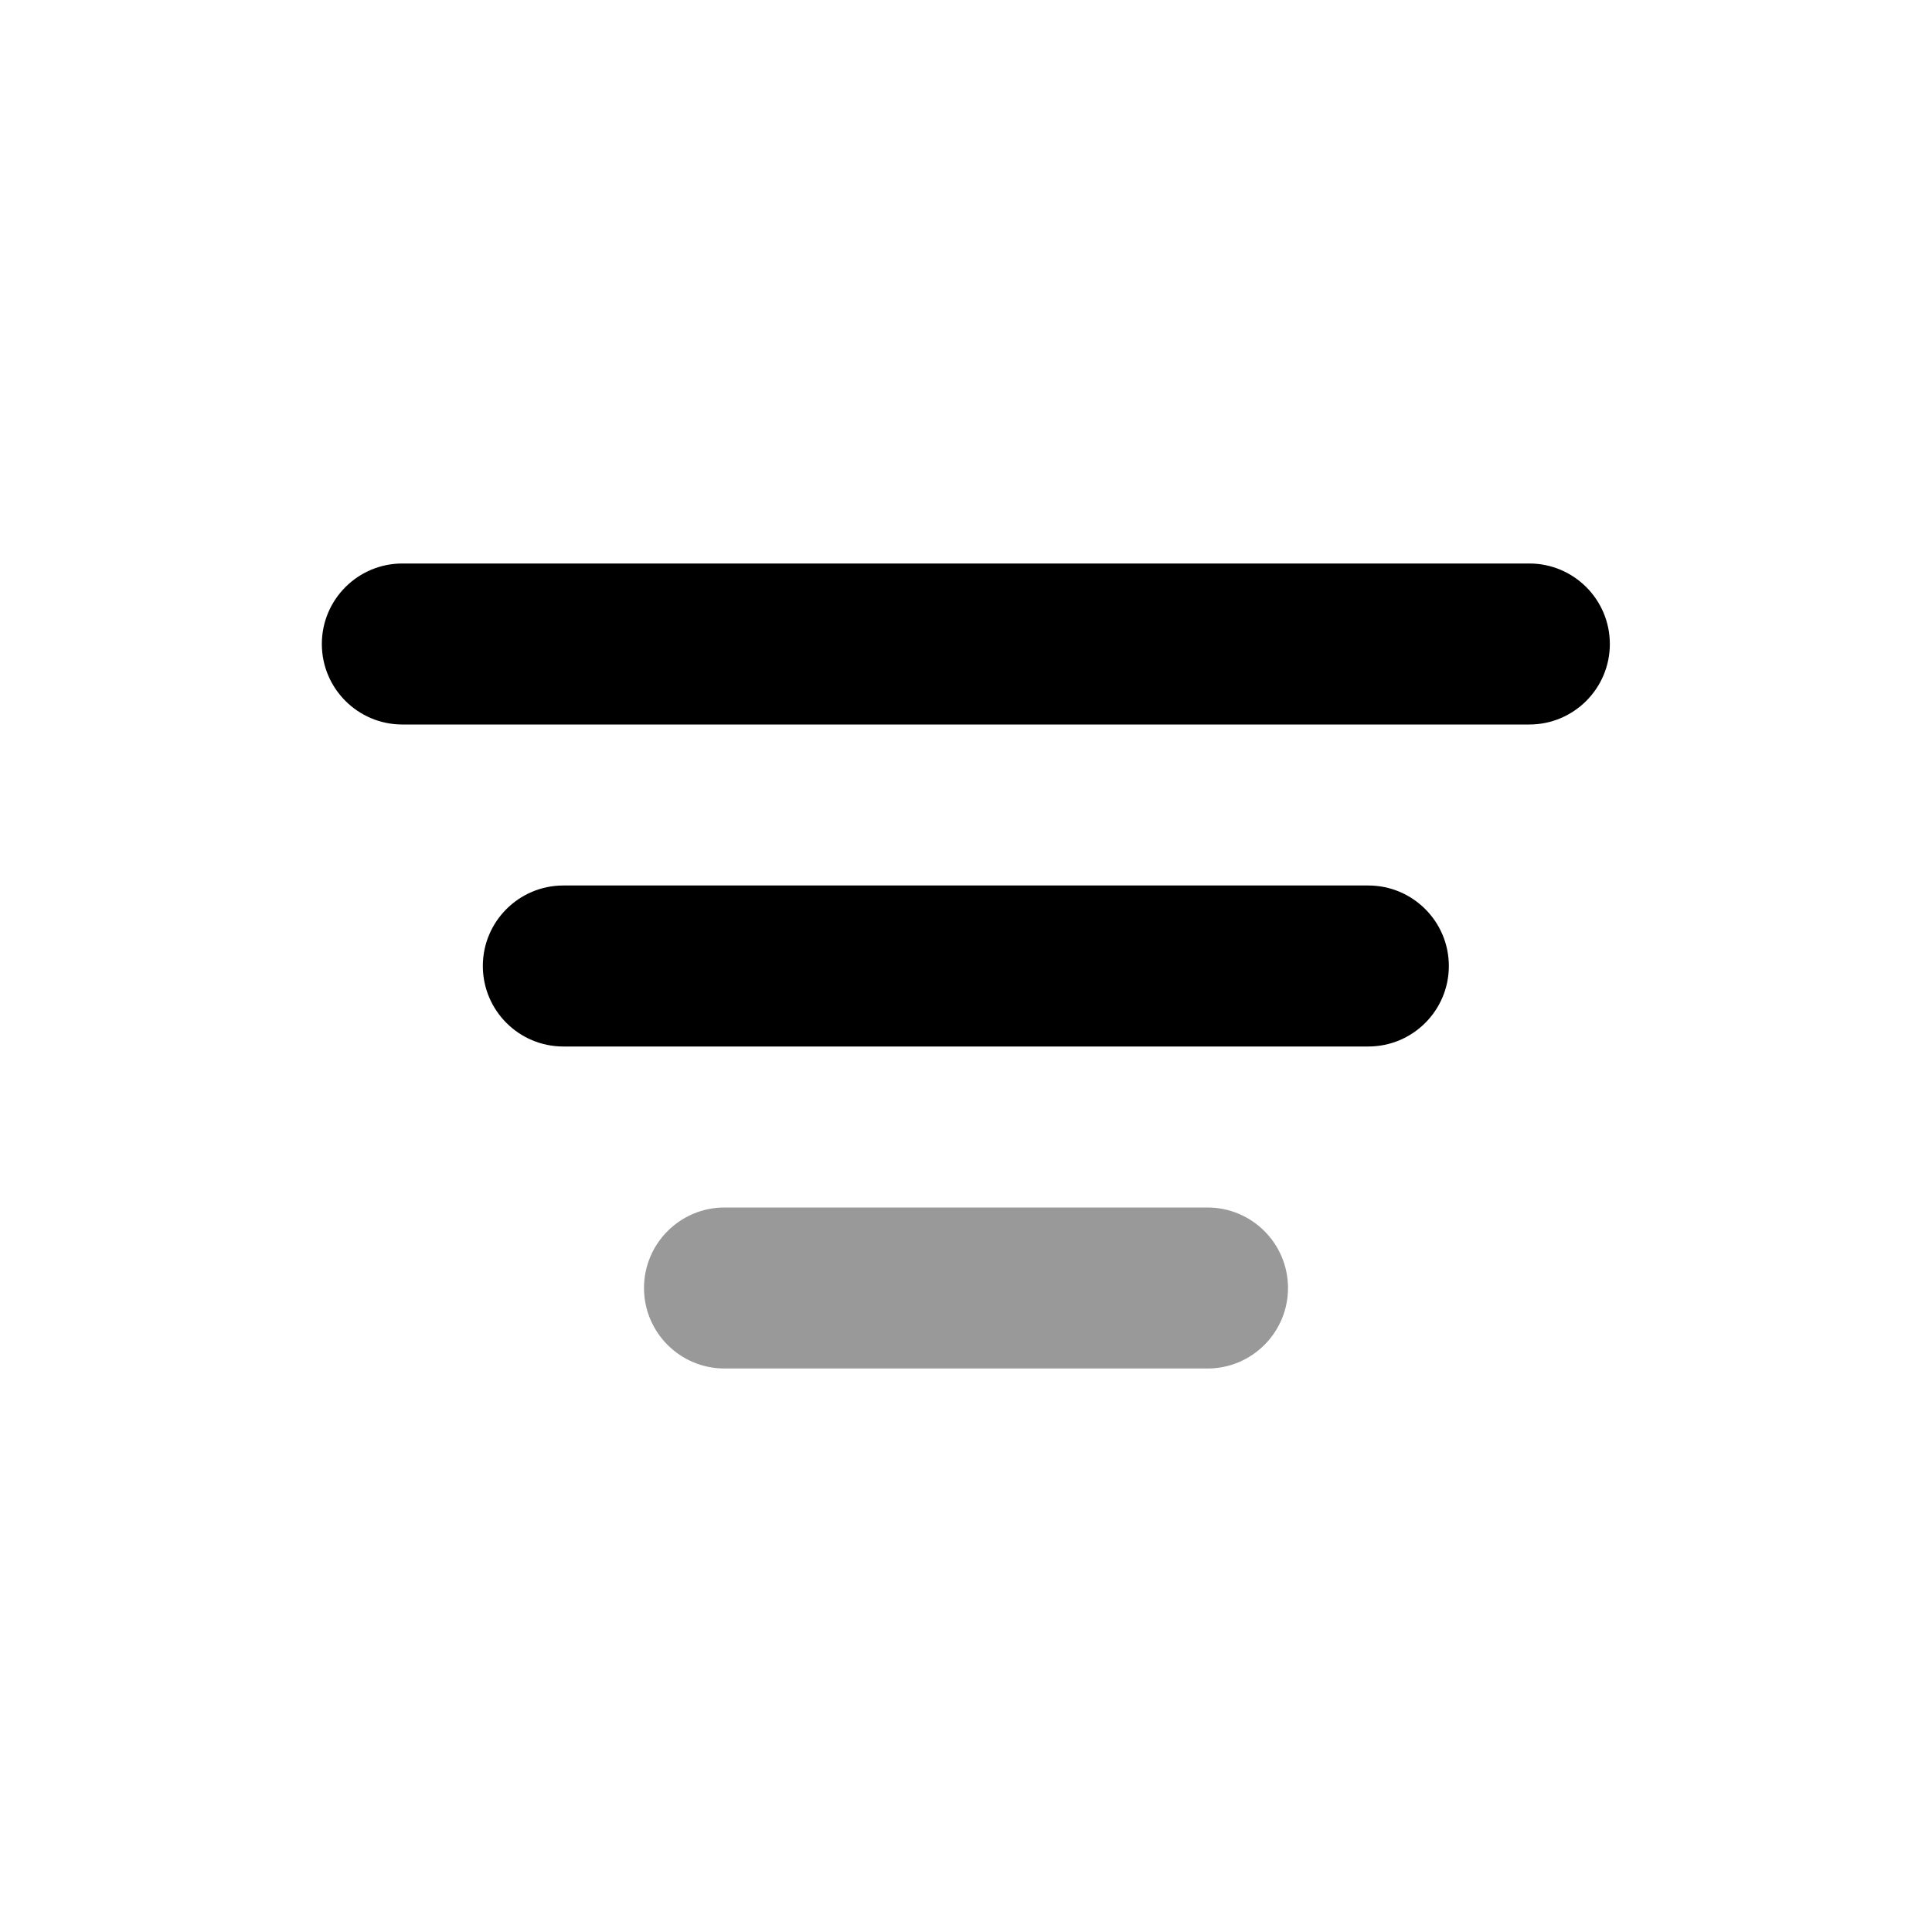<svg width="24" height="24" viewBox="0 0 24 24" fill="none" xmlns="http://www.w3.org/2000/svg">
<path fill-rule="evenodd" clip-rule="evenodd" d="M8 16C8 15.448 8.448 15 9 15H15C15.552 15 16 15.448 16 16C16 16.552 15.552 17 15 17H9C8.448 17 8 16.552 8 16Z" fill="black" fill-opacity="0.4"/>
<path d="M4.998 7C4.446 7 3.998 7.448 3.998 8C3.998 8.552 4.446 9 4.998 9H18.998C19.55 9 19.998 8.552 19.998 8C19.998 7.448 19.55 7 18.998 7H4.998ZM6.998 11C6.446 11 5.998 11.448 5.998 12C5.998 12.552 6.446 13 6.998 13H16.998C17.55 13 17.998 12.552 17.998 12C17.998 11.448 17.55 11 16.998 11H6.998Z" fill="black"/>
</svg>
